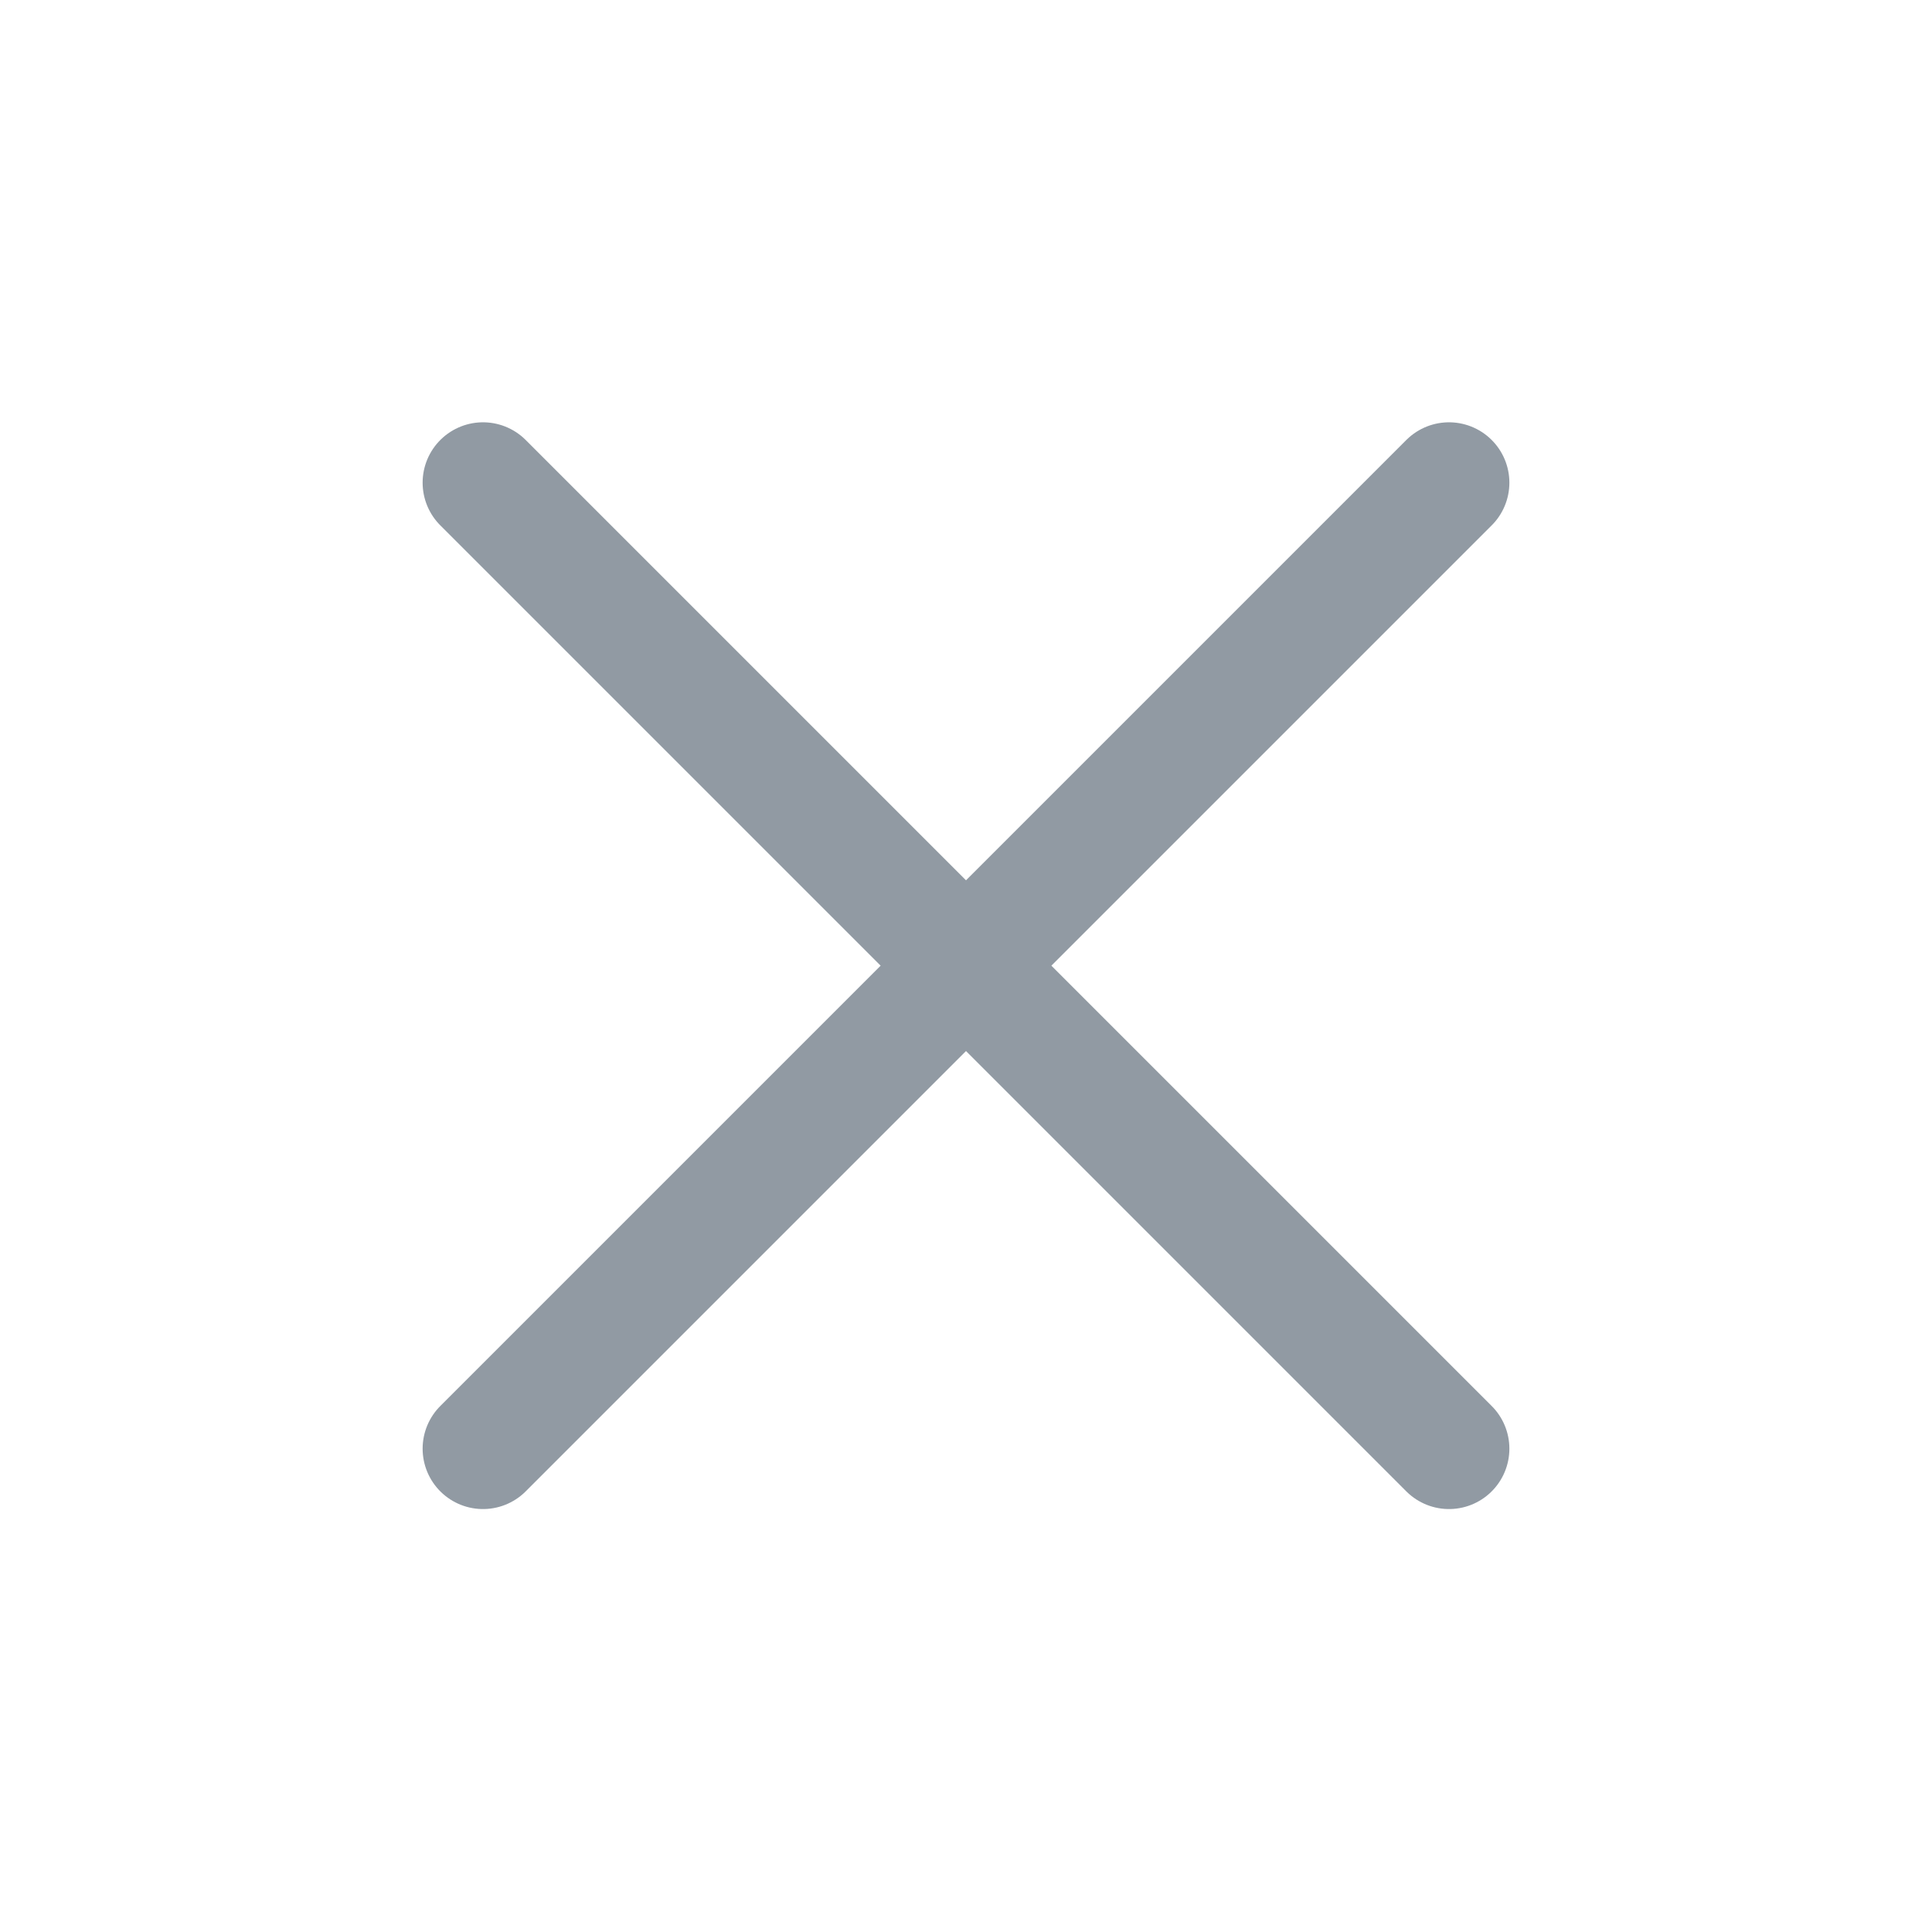<svg width="24" height="24" viewBox="0 0 24 24" fill="none" xmlns="http://www.w3.org/2000/svg">
<path d="M6 5.996L18 17.996" stroke="#919AA3" stroke-width="1.5" stroke-linecap="round"/>
<path d="M18 5.996L6 17.996" stroke="#919AA3" stroke-width="1.5" stroke-linecap="round"/>
</svg>
